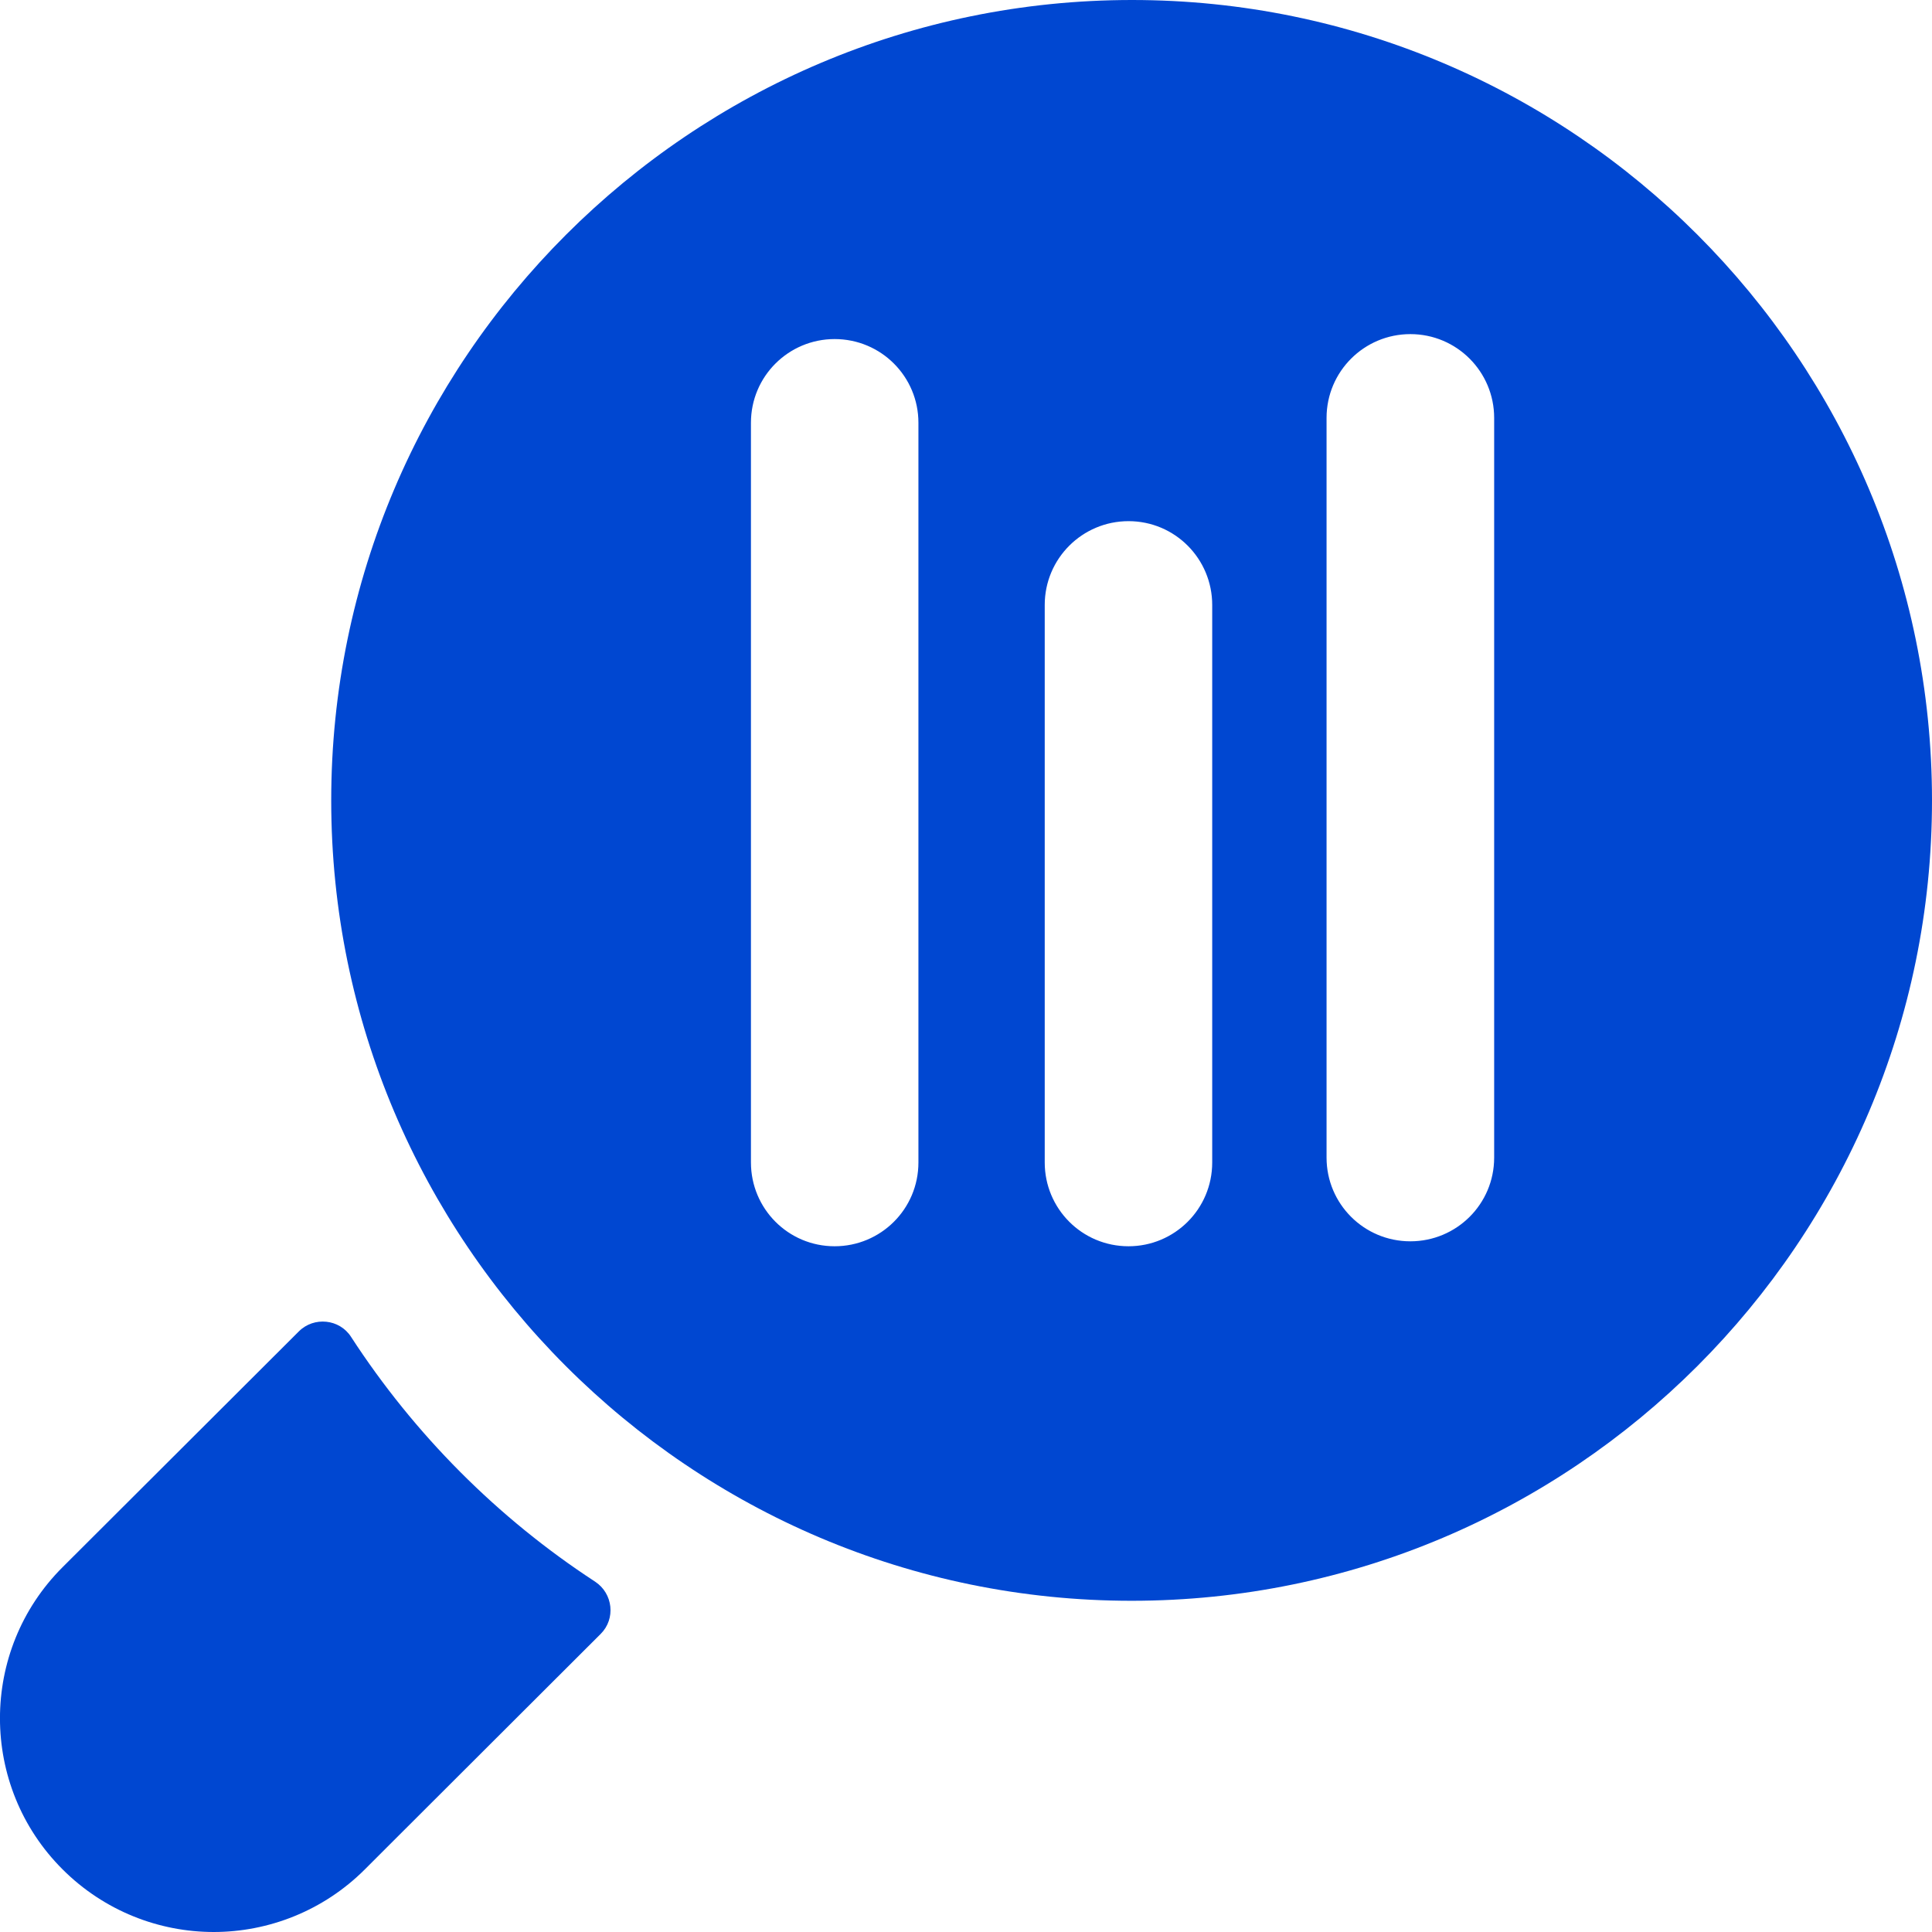 <svg width="16" height="16" viewBox="0 0 16 16" fill="none" xmlns="http://www.w3.org/2000/svg">
<path d="M9.375 0C5.719 0 2.743 2.973 2.743 6.629C2.743 10.284 5.716 13.257 9.371 13.257C13.027 13.257 16 10.284 16 6.629C16 2.973 13.027 0 9.375 0ZM7.606 9.627C7.606 10.013 7.294 10.321 6.912 10.321C6.527 10.321 6.219 10.009 6.219 9.627V3.501C6.219 3.116 6.531 2.808 6.912 2.808C7.298 2.808 7.606 3.12 7.606 3.501V9.627ZM10.039 9.627C10.039 10.013 9.727 10.321 9.346 10.321C8.96 10.321 8.652 10.009 8.652 9.627V5.01C8.652 4.625 8.964 4.316 9.346 4.316C9.731 4.316 10.039 4.628 10.039 5.01V9.627ZM12.374 9.587C12.374 9.972 12.062 10.28 11.68 10.28C11.295 10.28 10.986 9.969 10.986 9.587V3.461C10.986 3.076 11.298 2.767 11.68 2.767C12.065 2.767 12.374 3.079 12.374 3.461V9.587Z" fill="#0047D1"/>
<path d="M4.975 13.531L3.204 15.299L3.174 15.329L3.022 15.481C2.677 15.826 2.221 16 1.77 16C1.318 16 0.863 15.826 0.518 15.481C-0.173 14.791 -0.173 13.669 0.518 12.979L2.475 11.026C2.6 10.901 2.812 10.923 2.907 11.071C3.431 11.878 4.121 12.572 4.929 13.099C5.077 13.197 5.1 13.406 4.975 13.531Z" fill="#0047D1"/>
</svg>

